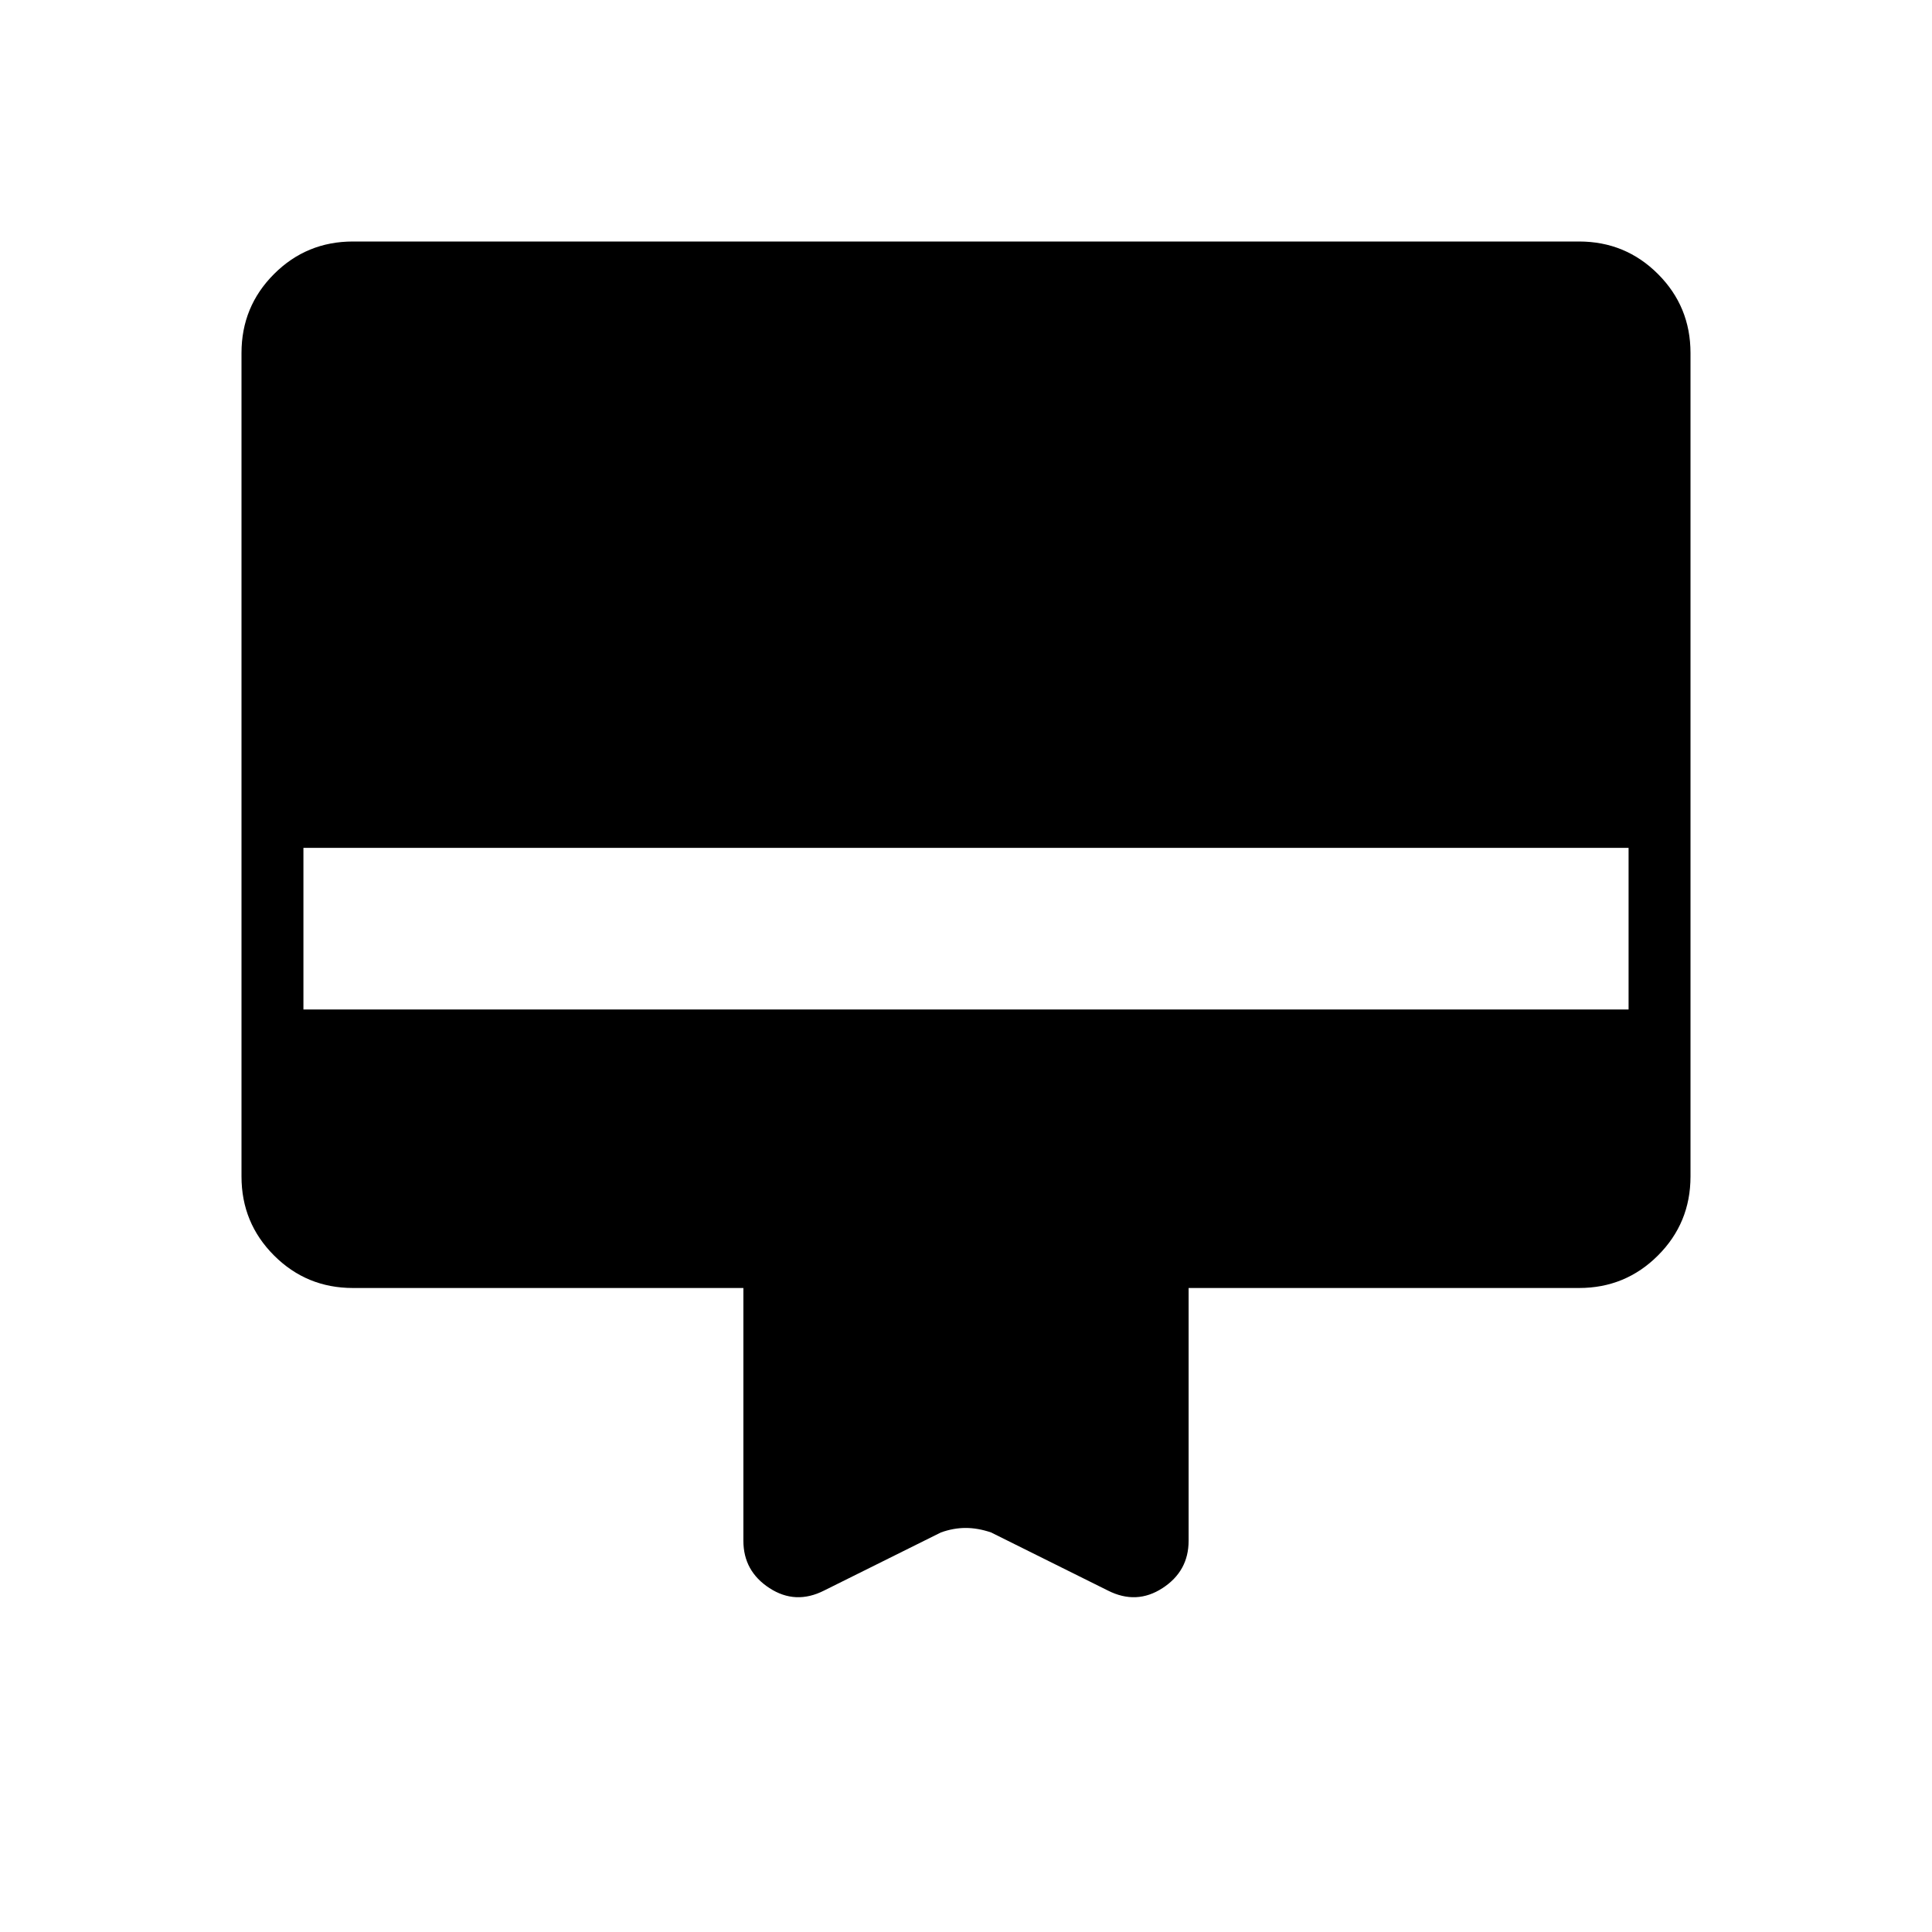 <svg xmlns="http://www.w3.org/2000/svg" width="48" height="48" viewBox="0 -960 960 960"><path d="M175.384-840h609.232q23.057 0 39.221 16.163Q840-807.673 840-784.616v409.232q0 23.057-16.163 39.221Q807.673-320 784.616-320h-194v125.616q0 15.077-12.962 23.5-12.961 8.423-27.192 1.192l-58-28.846q-6.561-2.231-12.627-2.231-6.066 0-12.297 2.231l-58 28.846q-14.231 7.231-27.192-1.192-12.962-8.423-12.962-23.5V-320h-194q-23.057 0-39.221-16.163Q120-352.327 120-375.384v-409.232q0-23.057 16.163-39.221Q152.327-840 175.384-840Zm-24.615 381.615h658.462v-80.307H150.769v80.307Z"/></svg>